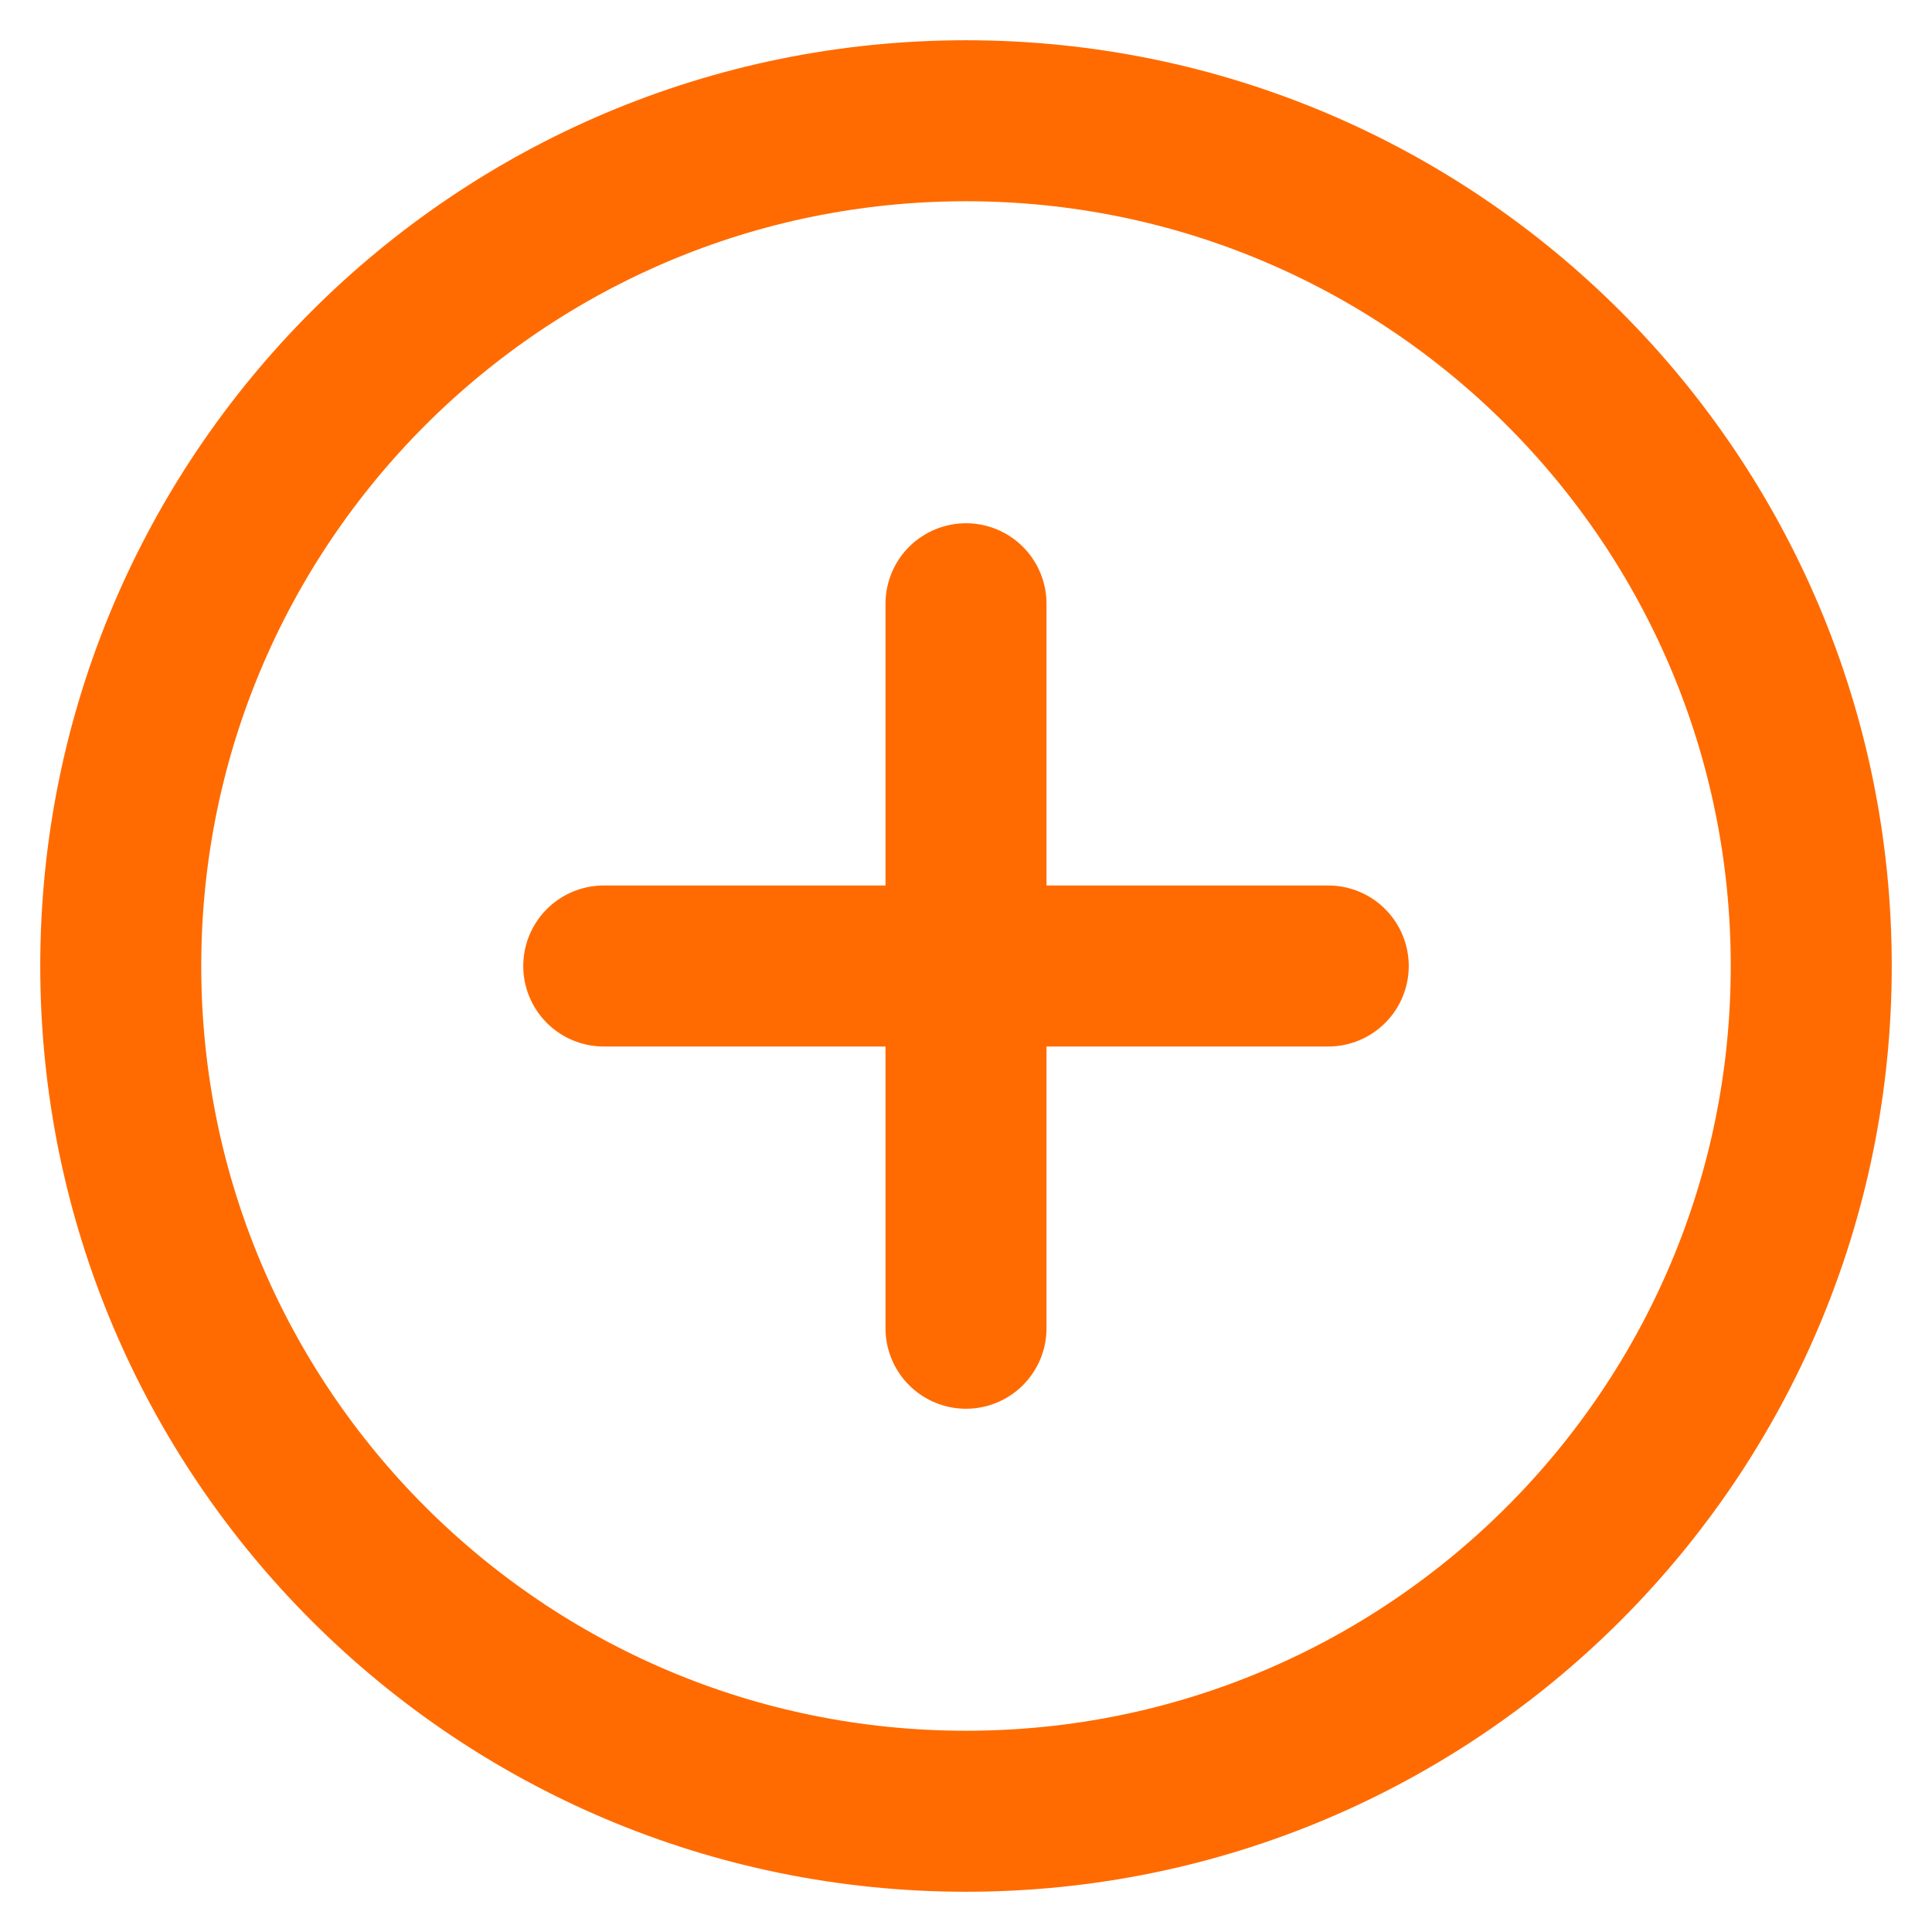 <svg width="24" height="24" viewBox="0 0 24 24" fill="none" xmlns="http://www.w3.org/2000/svg">
<g clip-path="url(#clip0_249_431)">
<path d="M12 22.5C17.799 22.5 22.5 17.799 22.5 12C22.5 6.201 17.799 1.5 12 1.5C6.201 1.5 1.5 6.201 1.5 12C1.5 17.799 6.201 22.5 12 22.5Z" stroke="#FF6B00" stroke-width="2" stroke-linecap="round" stroke-linejoin="round"/>
<path d="M7.5 12H16.5" stroke="#FF6B00" stroke-width="2" stroke-linecap="round" stroke-linejoin="round"/>
<path d="M12 7.5V16.5" stroke="#FF6B00" stroke-width="2" stroke-linecap="round" stroke-linejoin="round"/>
</g>
<defs>
<clipPath id="clip0_249_431">
<rect width="24" height="24" fill="white"/>
</clipPath>
</defs>
</svg>

